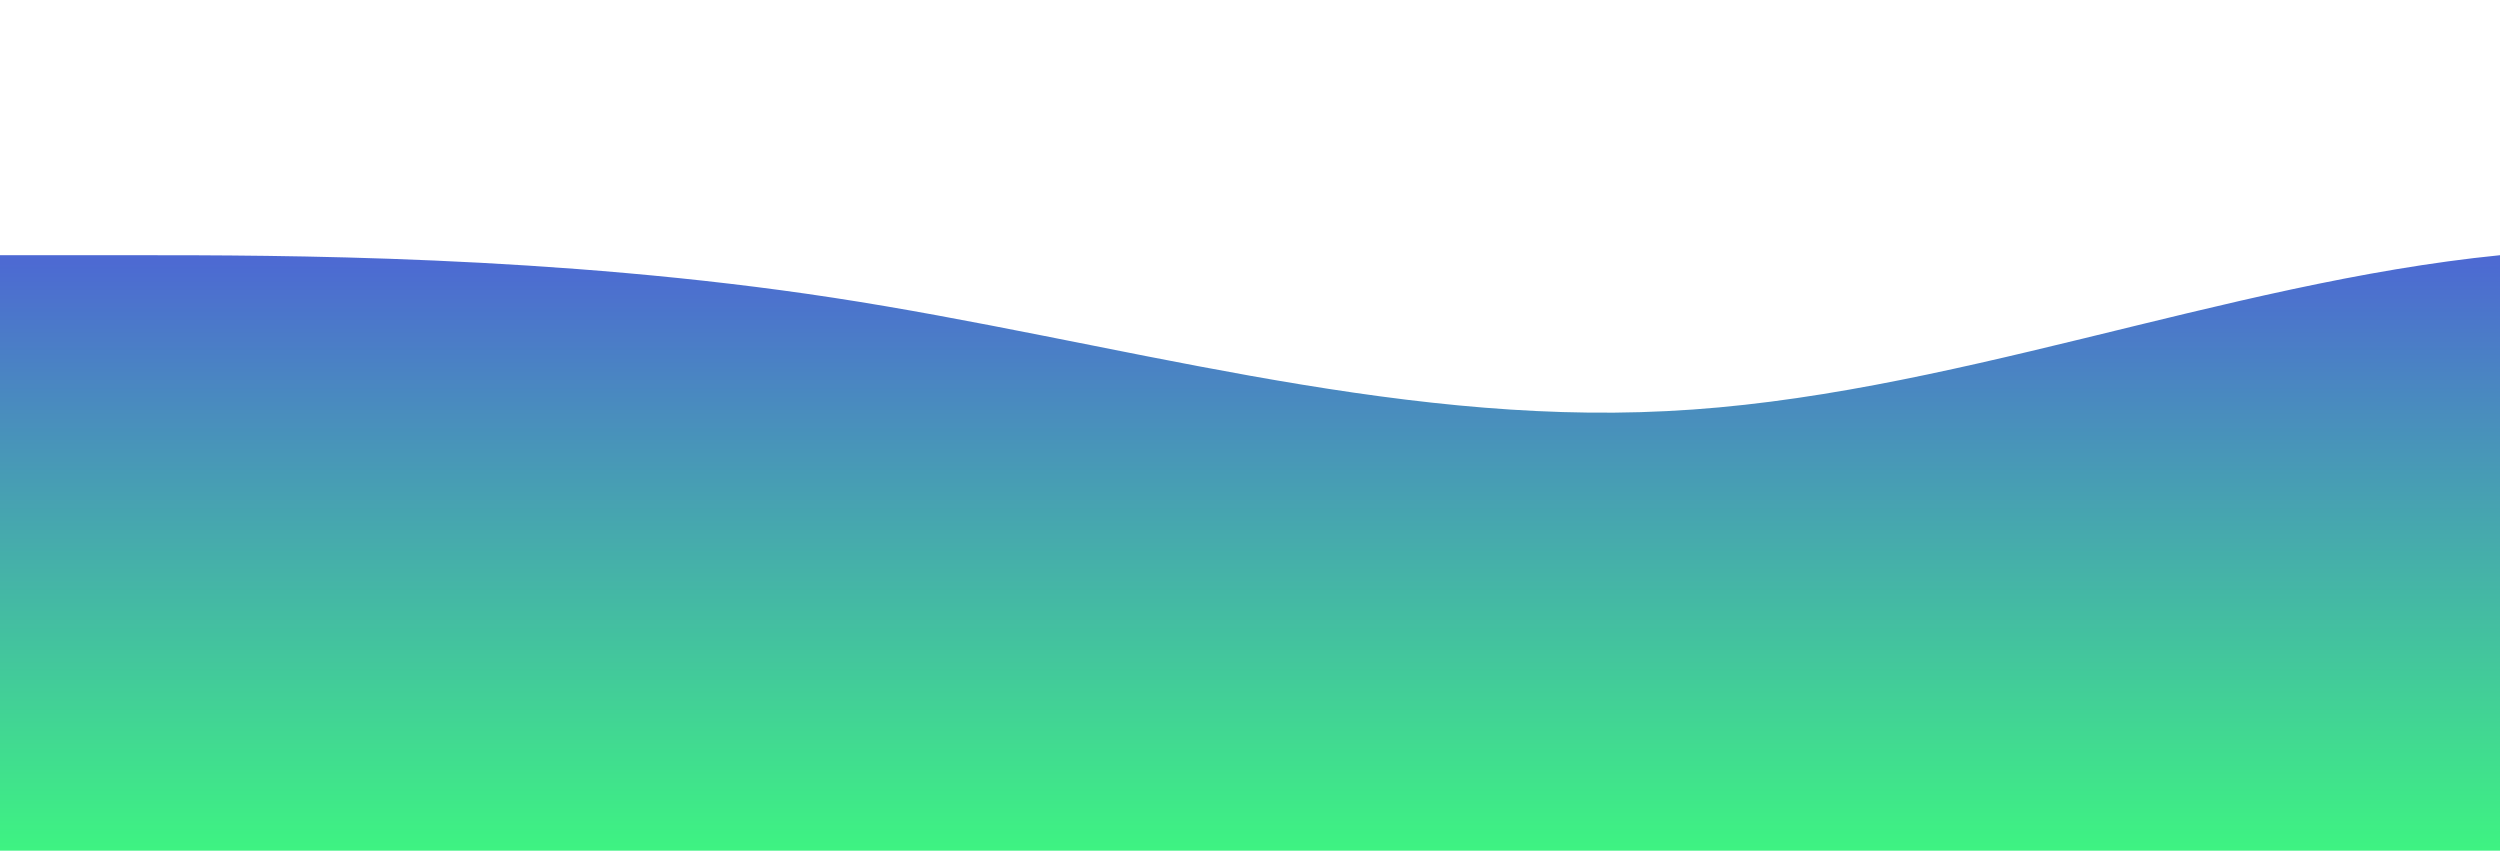 <svg id="wave" style="transform:rotate(0deg); transition: 0.3s" viewBox="0 0 1440 490" version="1.1" xmlns="http://www.w3.org/2000/svg"><defs><linearGradient id="sw-gradient-0" x1="0" x2="0" y1="1" y2="0"><stop stop-color="rgba(62, 243, 130, 1)" offset="0%"></stop><stop stop-color="rgba(81, 65, 234, 1)" offset="100%"></stop></linearGradient></defs><path style="transform:translate(0, 0px); opacity:1" fill="url(#sw-gradient-0)" d="M0,147L80,147C160,147,320,147,480,171.5C640,196,800,245,960,236.8C1120,229,1280,163,1440,147C1600,131,1760,163,1920,212.3C2080,261,2240,327,2400,359.3C2560,392,2720,392,2880,383.8C3040,376,3200,359,3360,334.8C3520,310,3680,278,3840,228.7C4000,180,4160,114,4320,81.7C4480,49,4640,49,4800,106.2C4960,163,5120,278,5280,277.7C5440,278,5600,163,5760,114.3C5920,65,6080,82,6240,122.5C6400,163,6560,229,6720,277.7C6880,327,7040,359,7200,334.8C7360,310,7520,229,7680,187.8C7840,147,8000,147,8160,187.8C8320,229,8480,310,8640,351.2C8800,392,8960,392,9120,367.5C9280,343,9440,294,9600,269.5C9760,245,9920,245,10080,204.2C10240,163,10400,82,10560,73.5C10720,65,10880,131,11040,196C11200,261,11360,327,11440,359.3L11520,392L11520,490L11440,490C11360,490,11200,490,11040,490C10880,490,10720,490,10560,490C10400,490,10240,490,10080,490C9920,490,9760,490,9600,490C9440,490,9280,490,9120,490C8960,490,8800,490,8640,490C8480,490,8320,490,8160,490C8000,490,7840,490,7680,490C7520,490,7360,490,7200,490C7040,490,6880,490,6720,490C6560,490,6400,490,6240,490C6080,490,5920,490,5760,490C5600,490,5440,490,5280,490C5120,490,4960,490,4800,490C4640,490,4480,490,4320,490C4160,490,4000,490,3840,490C3680,490,3520,490,3360,490C3200,490,3040,490,2880,490C2720,490,2560,490,2400,490C2240,490,2080,490,1920,490C1760,490,1600,490,1440,490C1280,490,1120,490,960,490C800,490,640,490,480,490C320,490,160,490,80,490L0,490Z"></path></svg>